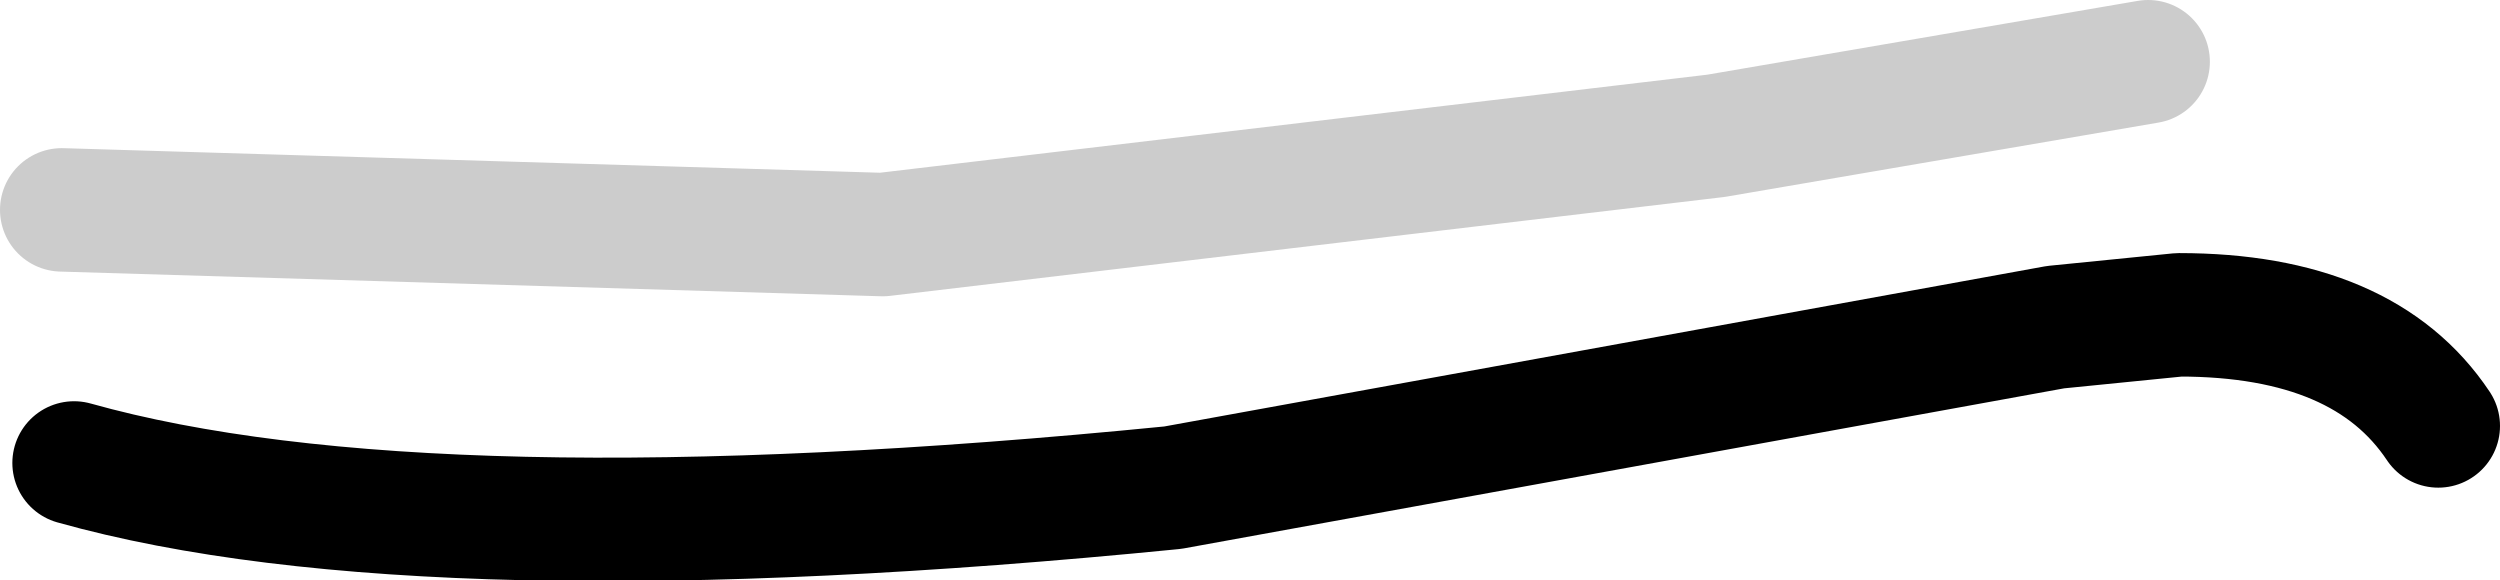 <?xml version="1.0" encoding="UTF-8" standalone="no"?>
<svg xmlns:xlink="http://www.w3.org/1999/xlink" height="4.7px" width="20.25px" xmlns="http://www.w3.org/2000/svg">
  <g transform="matrix(1.0, 0.0, 0.0, 1.0, 9.8, 4.7)">
    <path d="M-9.2 -0.95 Q-6.35 -0.15 -0.3 -0.75 L6.85 -2.05 7.85 -2.15 Q9.35 -2.15 9.95 -1.25" fill="none" stroke="#000000" stroke-linecap="round" stroke-linejoin="round" stroke-width="1.0"/>
    <path d="M-9.3 -3.0 L-2.65 -2.8 4.1 -3.6 7.6 -4.2" fill="none" stroke="#000000" stroke-linecap="round" stroke-linejoin="round" stroke-opacity="0.2" stroke-width="1.0"/>
  </g>
</svg>
